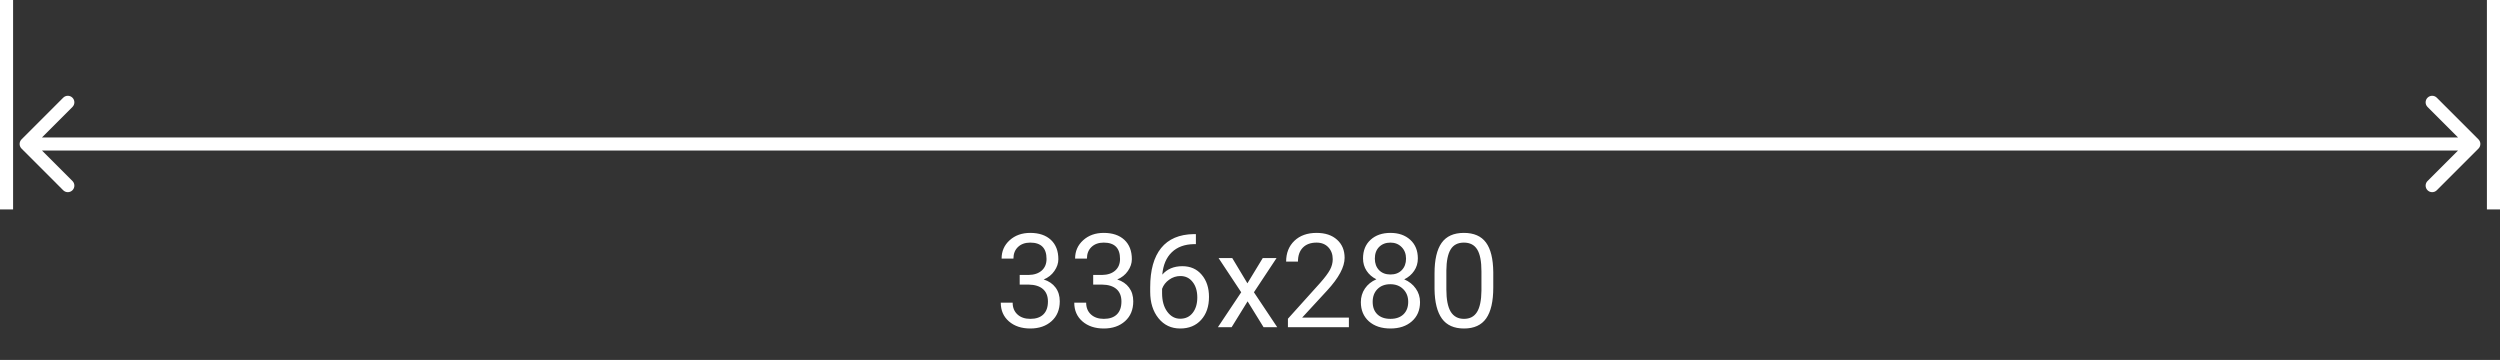 <svg width="382" height="55" viewBox="0 0 382 55" fill="none" xmlns="http://www.w3.org/2000/svg">
<rect x="0" y="0" width="382" height="55" fill="#333333" stroke="none"/>
<rect width="2" height="32" fill="white"/>
<rect x="380" width="2" height="32" fill="white"/>
<path d="M3.293 21.293C2.902 21.683 2.902 22.317 3.293 22.707L9.657 29.071C10.047 29.462 10.681 29.462 11.071 29.071C11.462 28.68 11.462 28.047 11.071 27.657L5.414 22L11.071 16.343C11.462 15.953 11.462 15.319 11.071 14.929C10.681 14.538 10.047 14.538 9.657 14.929L3.293 21.293ZM378.707 22.707C379.098 22.317 379.098 21.683 378.707 21.293L372.343 14.929C371.953 14.538 371.319 14.538 370.929 14.929C370.538 15.319 370.538 15.953 370.929 16.343L376.586 22L370.929 27.657C370.538 28.047 370.538 28.68 370.929 29.071C371.319 29.462 371.953 29.462 372.343 29.071L378.707 22.707ZM4 23H378V21H4V23Z" fill="white"/>
<path d="M155.809 42.012H157.166C158.019 41.999 158.689 41.774 159.178 41.338C159.666 40.902 159.91 40.312 159.91 39.57C159.91 37.904 159.08 37.07 157.42 37.07C156.639 37.07 156.014 37.295 155.545 37.744C155.083 38.187 154.852 38.776 154.852 39.512H153.045C153.045 38.385 153.455 37.451 154.275 36.709C155.102 35.96 156.15 35.586 157.42 35.586C158.761 35.586 159.812 35.941 160.574 36.65C161.336 37.36 161.717 38.346 161.717 39.609C161.717 40.228 161.515 40.827 161.111 41.406C160.714 41.986 160.171 42.419 159.48 42.705C160.262 42.953 160.864 43.363 161.287 43.935C161.717 44.508 161.932 45.208 161.932 46.035C161.932 47.311 161.515 48.324 160.682 49.072C159.848 49.821 158.764 50.195 157.43 50.195C156.095 50.195 155.008 49.834 154.168 49.111C153.335 48.389 152.918 47.435 152.918 46.25H154.734C154.734 46.999 154.979 47.598 155.467 48.047C155.955 48.496 156.609 48.721 157.43 48.721C158.302 48.721 158.969 48.493 159.432 48.037C159.894 47.581 160.125 46.927 160.125 46.074C160.125 45.247 159.871 44.613 159.363 44.17C158.855 43.727 158.123 43.499 157.166 43.486H155.809V42.012ZM167.039 42.012H168.396C169.249 41.999 169.92 41.774 170.408 41.338C170.896 40.902 171.141 40.312 171.141 39.57C171.141 37.904 170.311 37.07 168.65 37.07C167.869 37.07 167.244 37.295 166.775 37.744C166.313 38.187 166.082 38.776 166.082 39.512H164.275C164.275 38.385 164.686 37.451 165.506 36.709C166.333 35.96 167.381 35.586 168.65 35.586C169.992 35.586 171.043 35.941 171.805 36.65C172.566 37.36 172.947 38.346 172.947 39.609C172.947 40.228 172.745 40.827 172.342 41.406C171.945 41.986 171.401 42.419 170.711 42.705C171.492 42.953 172.094 43.363 172.518 43.935C172.947 44.508 173.162 45.208 173.162 46.035C173.162 47.311 172.745 48.324 171.912 49.072C171.079 49.821 169.995 50.195 168.66 50.195C167.326 50.195 166.238 49.834 165.398 49.111C164.565 48.389 164.148 47.435 164.148 46.25H165.965C165.965 46.999 166.209 47.598 166.697 48.047C167.186 48.496 167.84 48.721 168.66 48.721C169.533 48.721 170.2 48.493 170.662 48.037C171.124 47.581 171.355 46.927 171.355 46.074C171.355 45.247 171.102 44.613 170.594 44.17C170.086 43.727 169.354 43.499 168.396 43.486H167.039V42.012ZM182.732 35.772V37.305H182.4C180.994 37.331 179.874 37.747 179.041 38.555C178.208 39.362 177.726 40.498 177.596 41.963C178.344 41.103 179.367 40.674 180.662 40.674C181.899 40.674 182.885 41.11 183.621 41.982C184.363 42.855 184.734 43.981 184.734 45.361C184.734 46.826 184.334 47.998 183.533 48.877C182.739 49.756 181.671 50.195 180.33 50.195C178.969 50.195 177.866 49.675 177.02 48.633C176.173 47.585 175.75 46.237 175.75 44.59V43.897C175.75 41.279 176.307 39.281 177.42 37.9C178.54 36.514 180.203 35.804 182.41 35.772H182.732ZM180.359 42.178C179.741 42.178 179.171 42.363 178.65 42.734C178.13 43.105 177.768 43.571 177.566 44.131V44.795C177.566 45.967 177.83 46.911 178.357 47.627C178.885 48.343 179.542 48.701 180.33 48.701C181.144 48.701 181.782 48.402 182.244 47.803C182.713 47.204 182.947 46.419 182.947 45.449C182.947 44.473 182.71 43.685 182.234 43.086C181.766 42.48 181.141 42.178 180.359 42.178ZM190.604 43.291L192.947 39.434H195.057L191.6 44.658L195.164 50H193.074L190.633 46.045L188.191 50H186.092L189.656 44.658L186.199 39.434H188.289L190.604 43.291ZM206.111 50H196.795V48.701L201.717 43.232C202.446 42.406 202.947 41.735 203.221 41.221C203.501 40.7 203.641 40.163 203.641 39.609C203.641 38.867 203.416 38.258 202.967 37.783C202.518 37.308 201.919 37.07 201.17 37.07C200.271 37.07 199.572 37.328 199.07 37.842C198.576 38.35 198.328 39.059 198.328 39.971H196.521C196.521 38.662 196.941 37.604 197.781 36.797C198.628 35.99 199.757 35.586 201.17 35.586C202.492 35.586 203.536 35.934 204.305 36.631C205.073 37.321 205.457 38.242 205.457 39.395C205.457 40.794 204.565 42.461 202.781 44.395L198.973 48.525H206.111V50ZM216.648 39.492C216.648 40.202 216.46 40.833 216.082 41.387C215.711 41.94 215.206 42.373 214.568 42.685C215.311 43.005 215.896 43.47 216.326 44.082C216.762 44.694 216.98 45.387 216.98 46.162C216.98 47.393 216.564 48.372 215.73 49.102C214.904 49.831 213.813 50.195 212.459 50.195C211.092 50.195 209.995 49.831 209.168 49.102C208.348 48.366 207.938 47.386 207.938 46.162C207.938 45.394 208.146 44.7 208.562 44.082C208.986 43.464 209.568 42.995 210.311 42.676C209.679 42.363 209.181 41.93 208.816 41.377C208.452 40.824 208.27 40.195 208.27 39.492C208.27 38.294 208.654 37.344 209.422 36.641C210.19 35.938 211.202 35.586 212.459 35.586C213.709 35.586 214.718 35.938 215.486 36.641C216.261 37.344 216.648 38.294 216.648 39.492ZM215.174 46.123C215.174 45.329 214.92 44.681 214.412 44.18C213.911 43.678 213.253 43.428 212.439 43.428C211.626 43.428 210.971 43.675 210.477 44.17C209.988 44.665 209.744 45.316 209.744 46.123C209.744 46.93 209.982 47.565 210.457 48.027C210.939 48.49 211.606 48.721 212.459 48.721C213.305 48.721 213.969 48.49 214.451 48.027C214.933 47.559 215.174 46.924 215.174 46.123ZM212.459 37.07C211.749 37.07 211.173 37.292 210.73 37.734C210.294 38.171 210.076 38.766 210.076 39.522C210.076 40.244 210.291 40.83 210.721 41.279C211.157 41.722 211.736 41.943 212.459 41.943C213.182 41.943 213.758 41.722 214.188 41.279C214.624 40.83 214.842 40.244 214.842 39.522C214.842 38.799 214.617 38.21 214.168 37.754C213.719 37.298 213.149 37.07 212.459 37.07ZM228.172 43.935C228.172 46.051 227.811 47.624 227.088 48.652C226.365 49.681 225.236 50.195 223.699 50.195C222.182 50.195 221.059 49.694 220.33 48.691C219.601 47.682 219.223 46.178 219.197 44.18V41.768C219.197 39.678 219.559 38.125 220.281 37.109C221.004 36.094 222.137 35.586 223.68 35.586C225.21 35.586 226.336 36.078 227.059 37.06C227.781 38.037 228.152 39.547 228.172 41.592V43.935ZM226.365 41.465C226.365 39.935 226.15 38.822 225.721 38.125C225.291 37.422 224.611 37.07 223.68 37.07C222.755 37.07 222.081 37.419 221.658 38.115C221.235 38.812 221.017 39.883 221.004 41.328V44.219C221.004 45.755 221.225 46.891 221.668 47.627C222.117 48.356 222.794 48.721 223.699 48.721C224.591 48.721 225.252 48.376 225.682 47.685C226.118 46.995 226.346 45.908 226.365 44.424V41.465Z" fill="white"/>
</svg>

